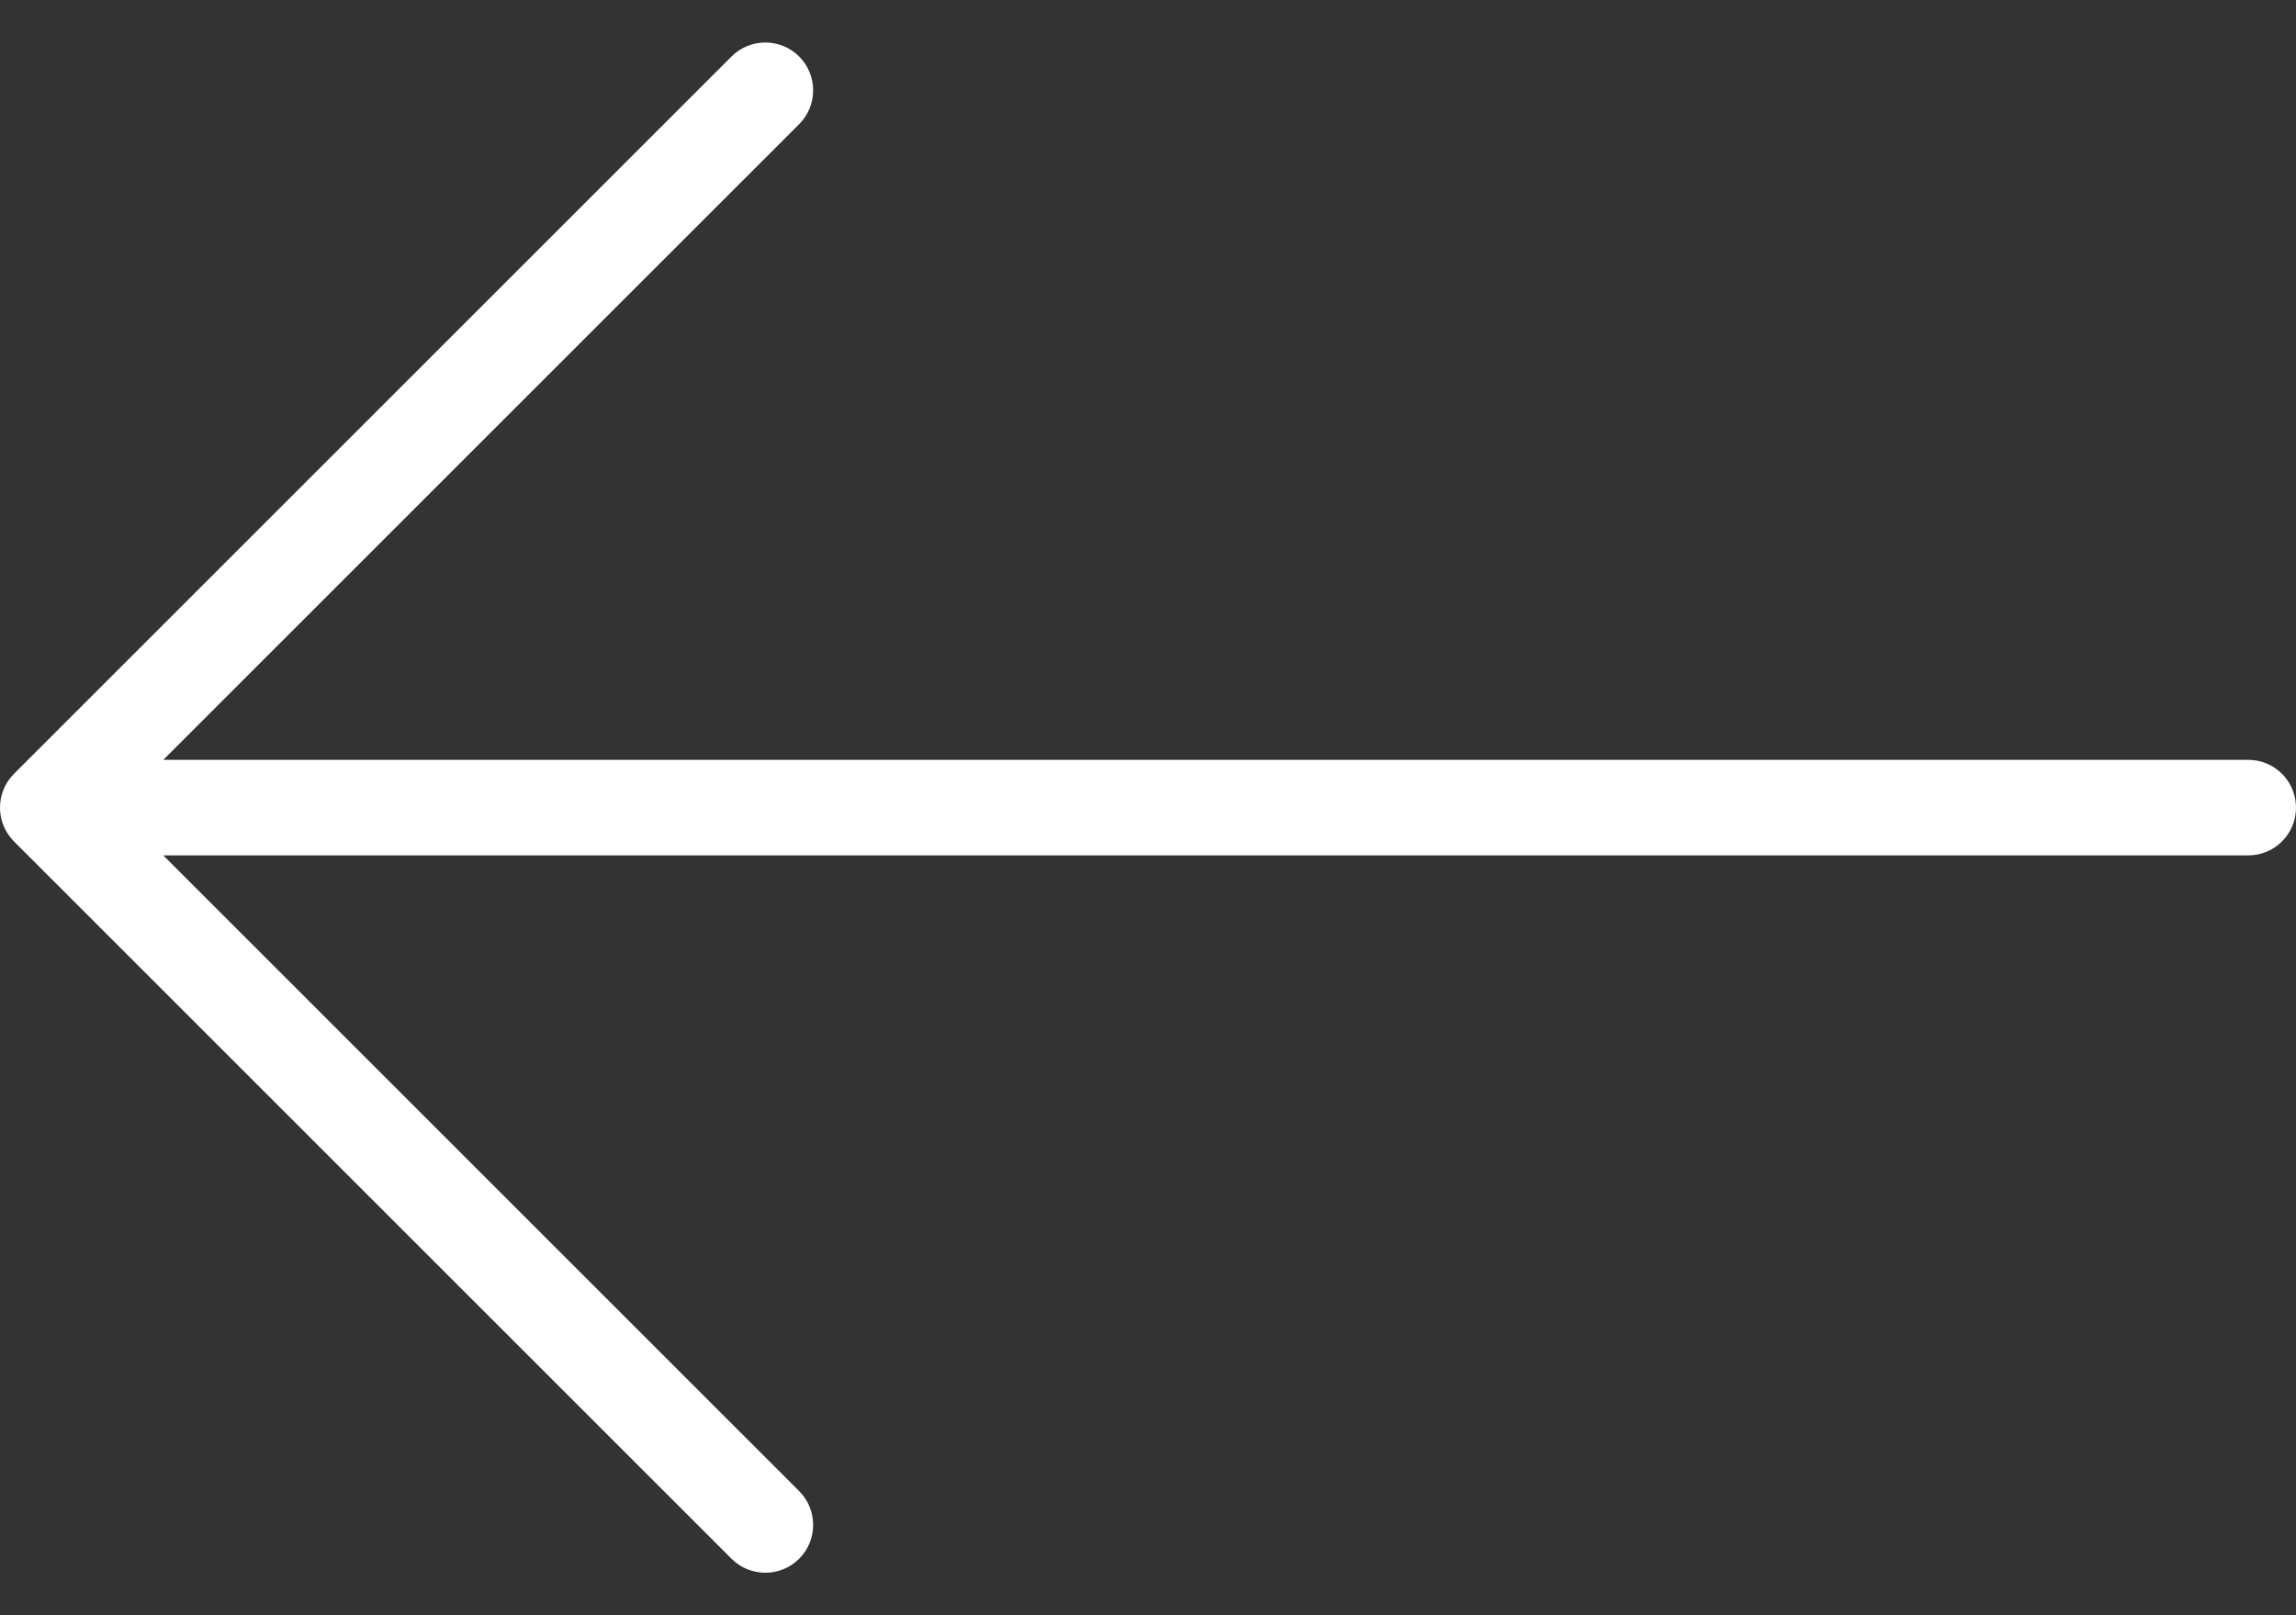 <svg width="27" height="19" viewBox="0 0 27 19" fill="none" xmlns="http://www.w3.org/2000/svg">
<rect x="0" y="0" width="27" height="19" fill="#333333" stroke="none"/>
<path d="M0.165 9.102L8.602 0.665C8.822 0.445 9.178 0.445 9.398 0.665C9.617 0.885 9.617 1.241 9.398 1.46L1.92 8.938H26.438C26.748 8.938 27 9.189 27 9.5C27 9.811 26.748 10.062 26.438 10.062H1.92L9.398 17.54C9.617 17.759 9.617 18.116 9.398 18.335C9.288 18.445 9.144 18.5 9 18.5C8.856 18.5 8.712 18.445 8.602 18.335L0.165 9.898C-0.055 9.678 -0.055 9.322 0.165 9.102Z" fill="#fff"/>
</svg>
